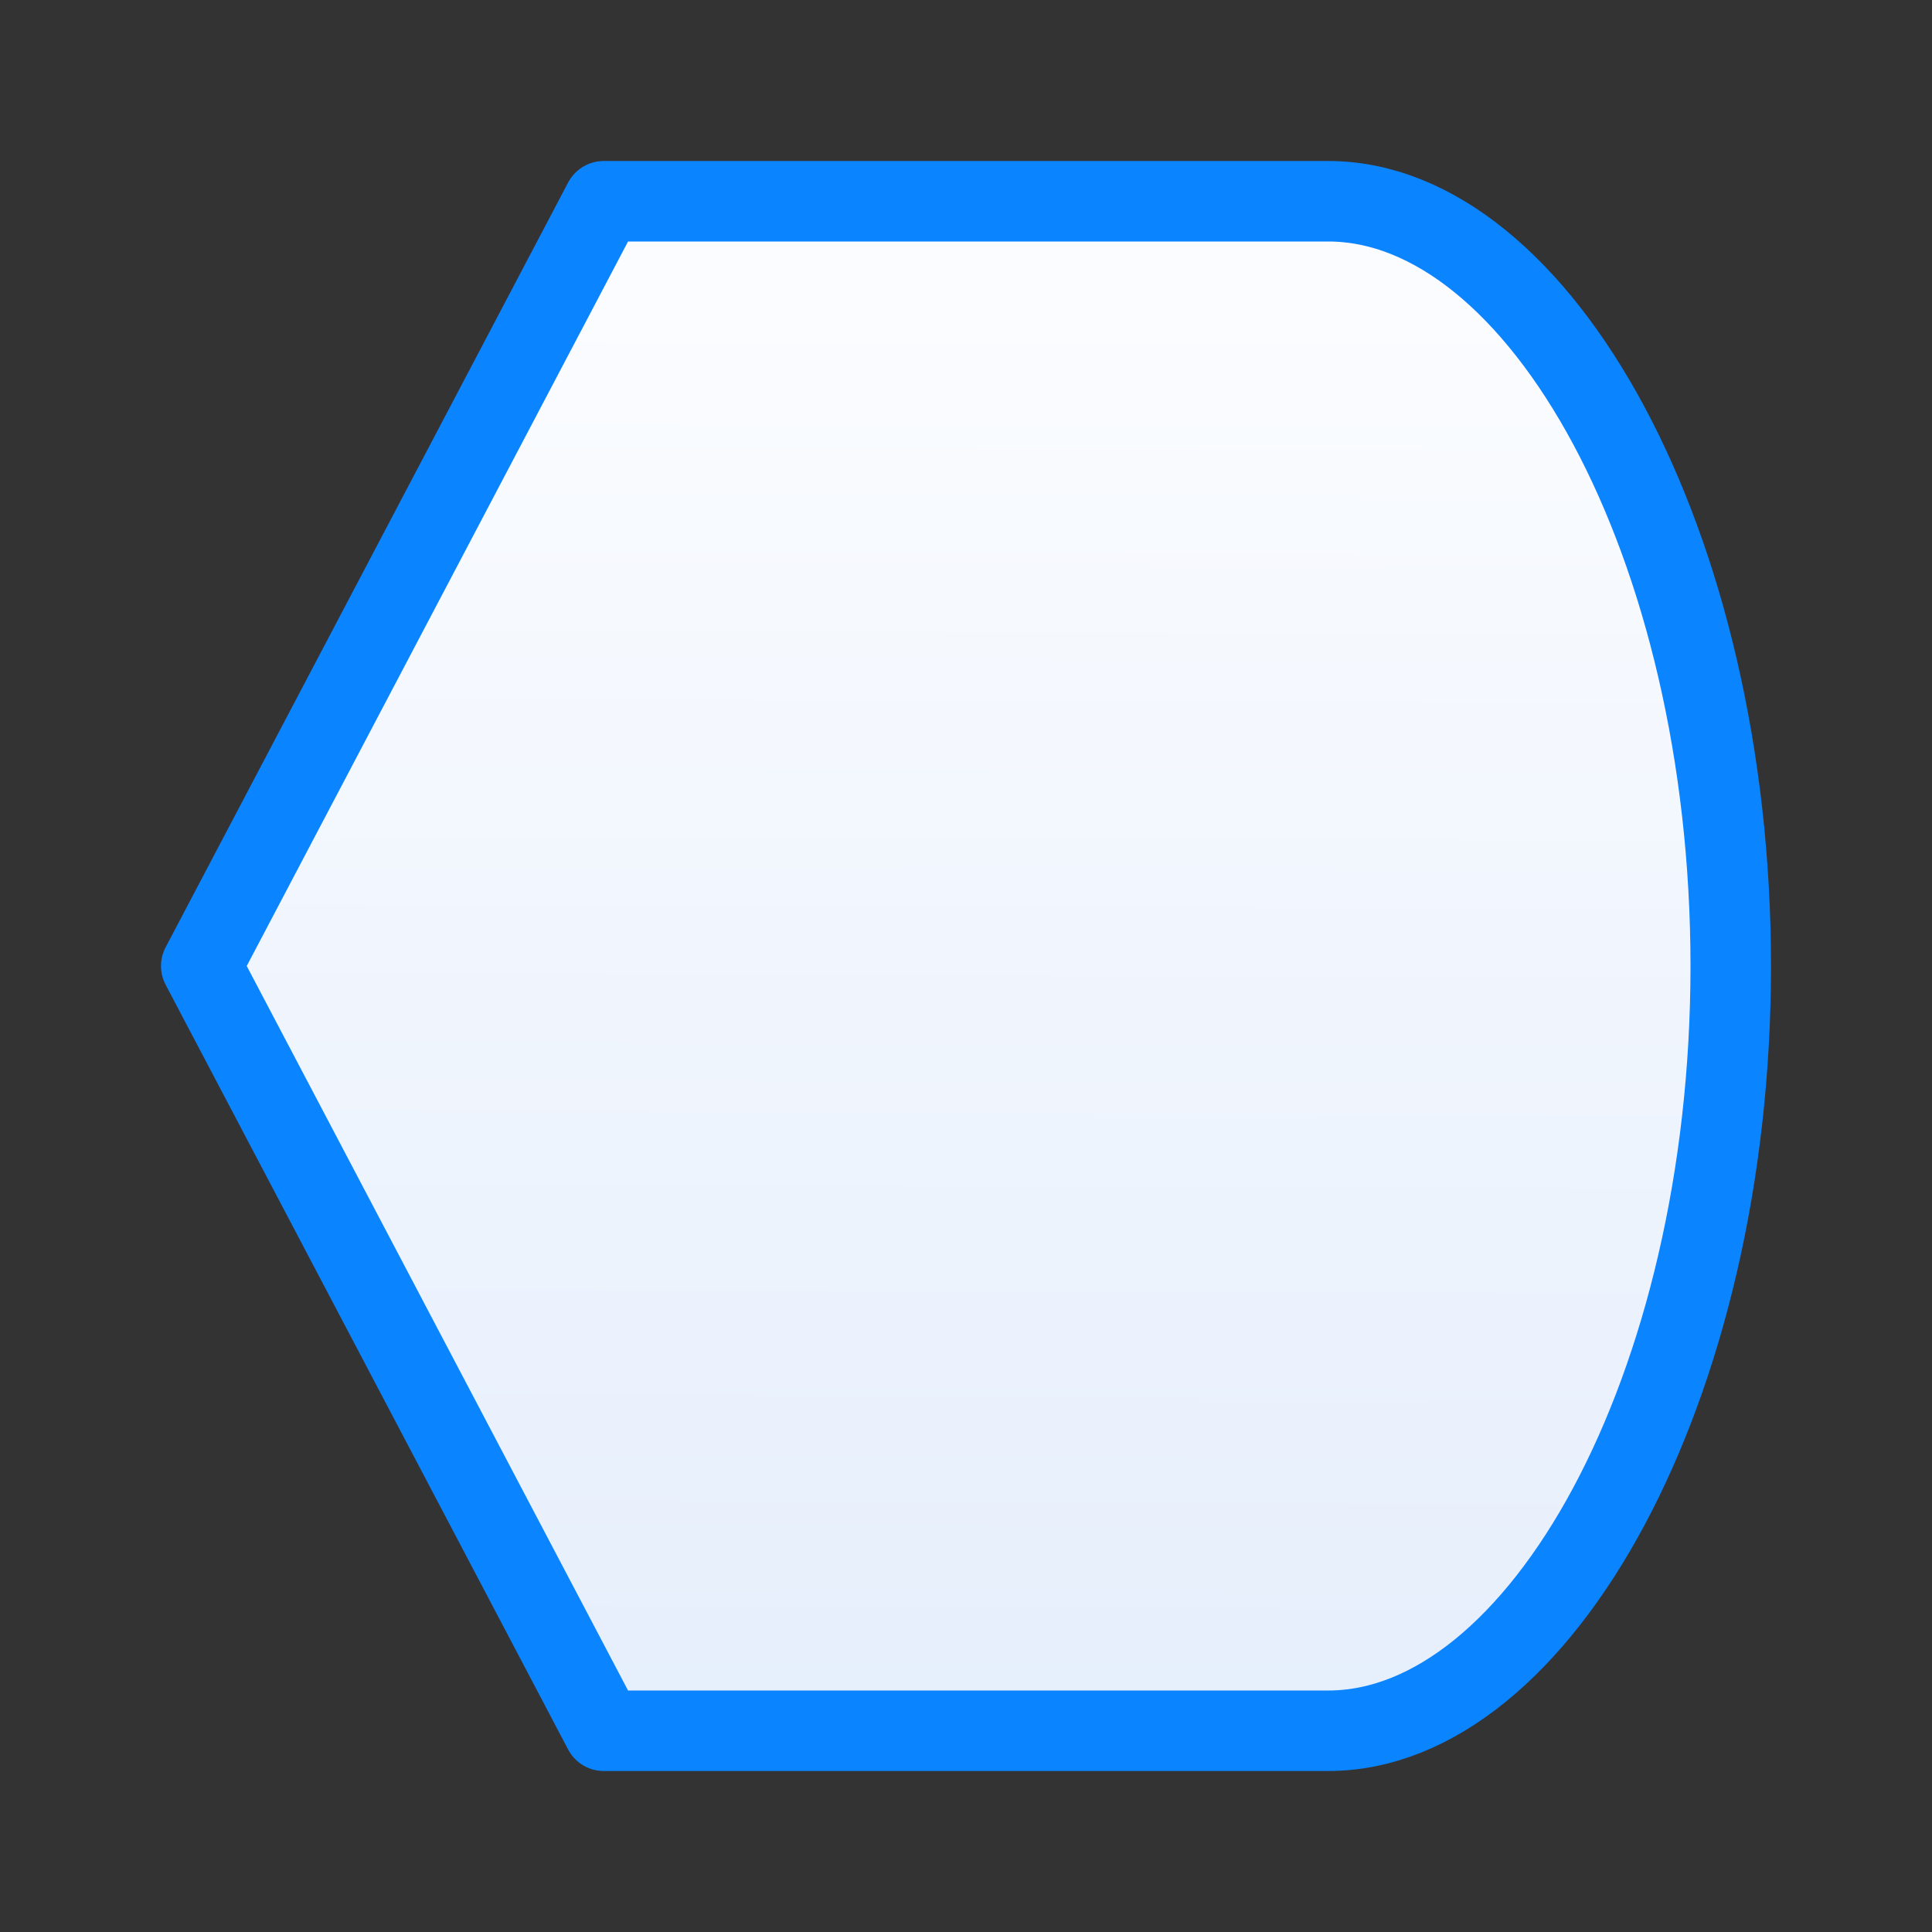 <svg viewBox="0 0 24 24" xmlns="http://www.w3.org/2000/svg" xmlns:xlink="http://www.w3.org/1999/xlink"><rect x="0" y="0" width="24" height="24" fill="#333333" stroke="none"/><linearGradient id="a" gradientUnits="userSpaceOnUse" x1="22.339" x2="22.407" y1="21.966" y2="2.339"><stop offset="0" stop-color="#e5eefc"/><stop offset="1" stop-color="#fcfdff"/></linearGradient><path d="m7.5 2.5-5 9.5 5 9.5h8.062.938c2.623 0 5-4.253 5-9.5 0-5.247-2.377-9.5-5-9.5h-.938z" fill="url(#a)" stroke="#0a84ff" stroke-linecap="round" stroke-linejoin="round"/></svg>